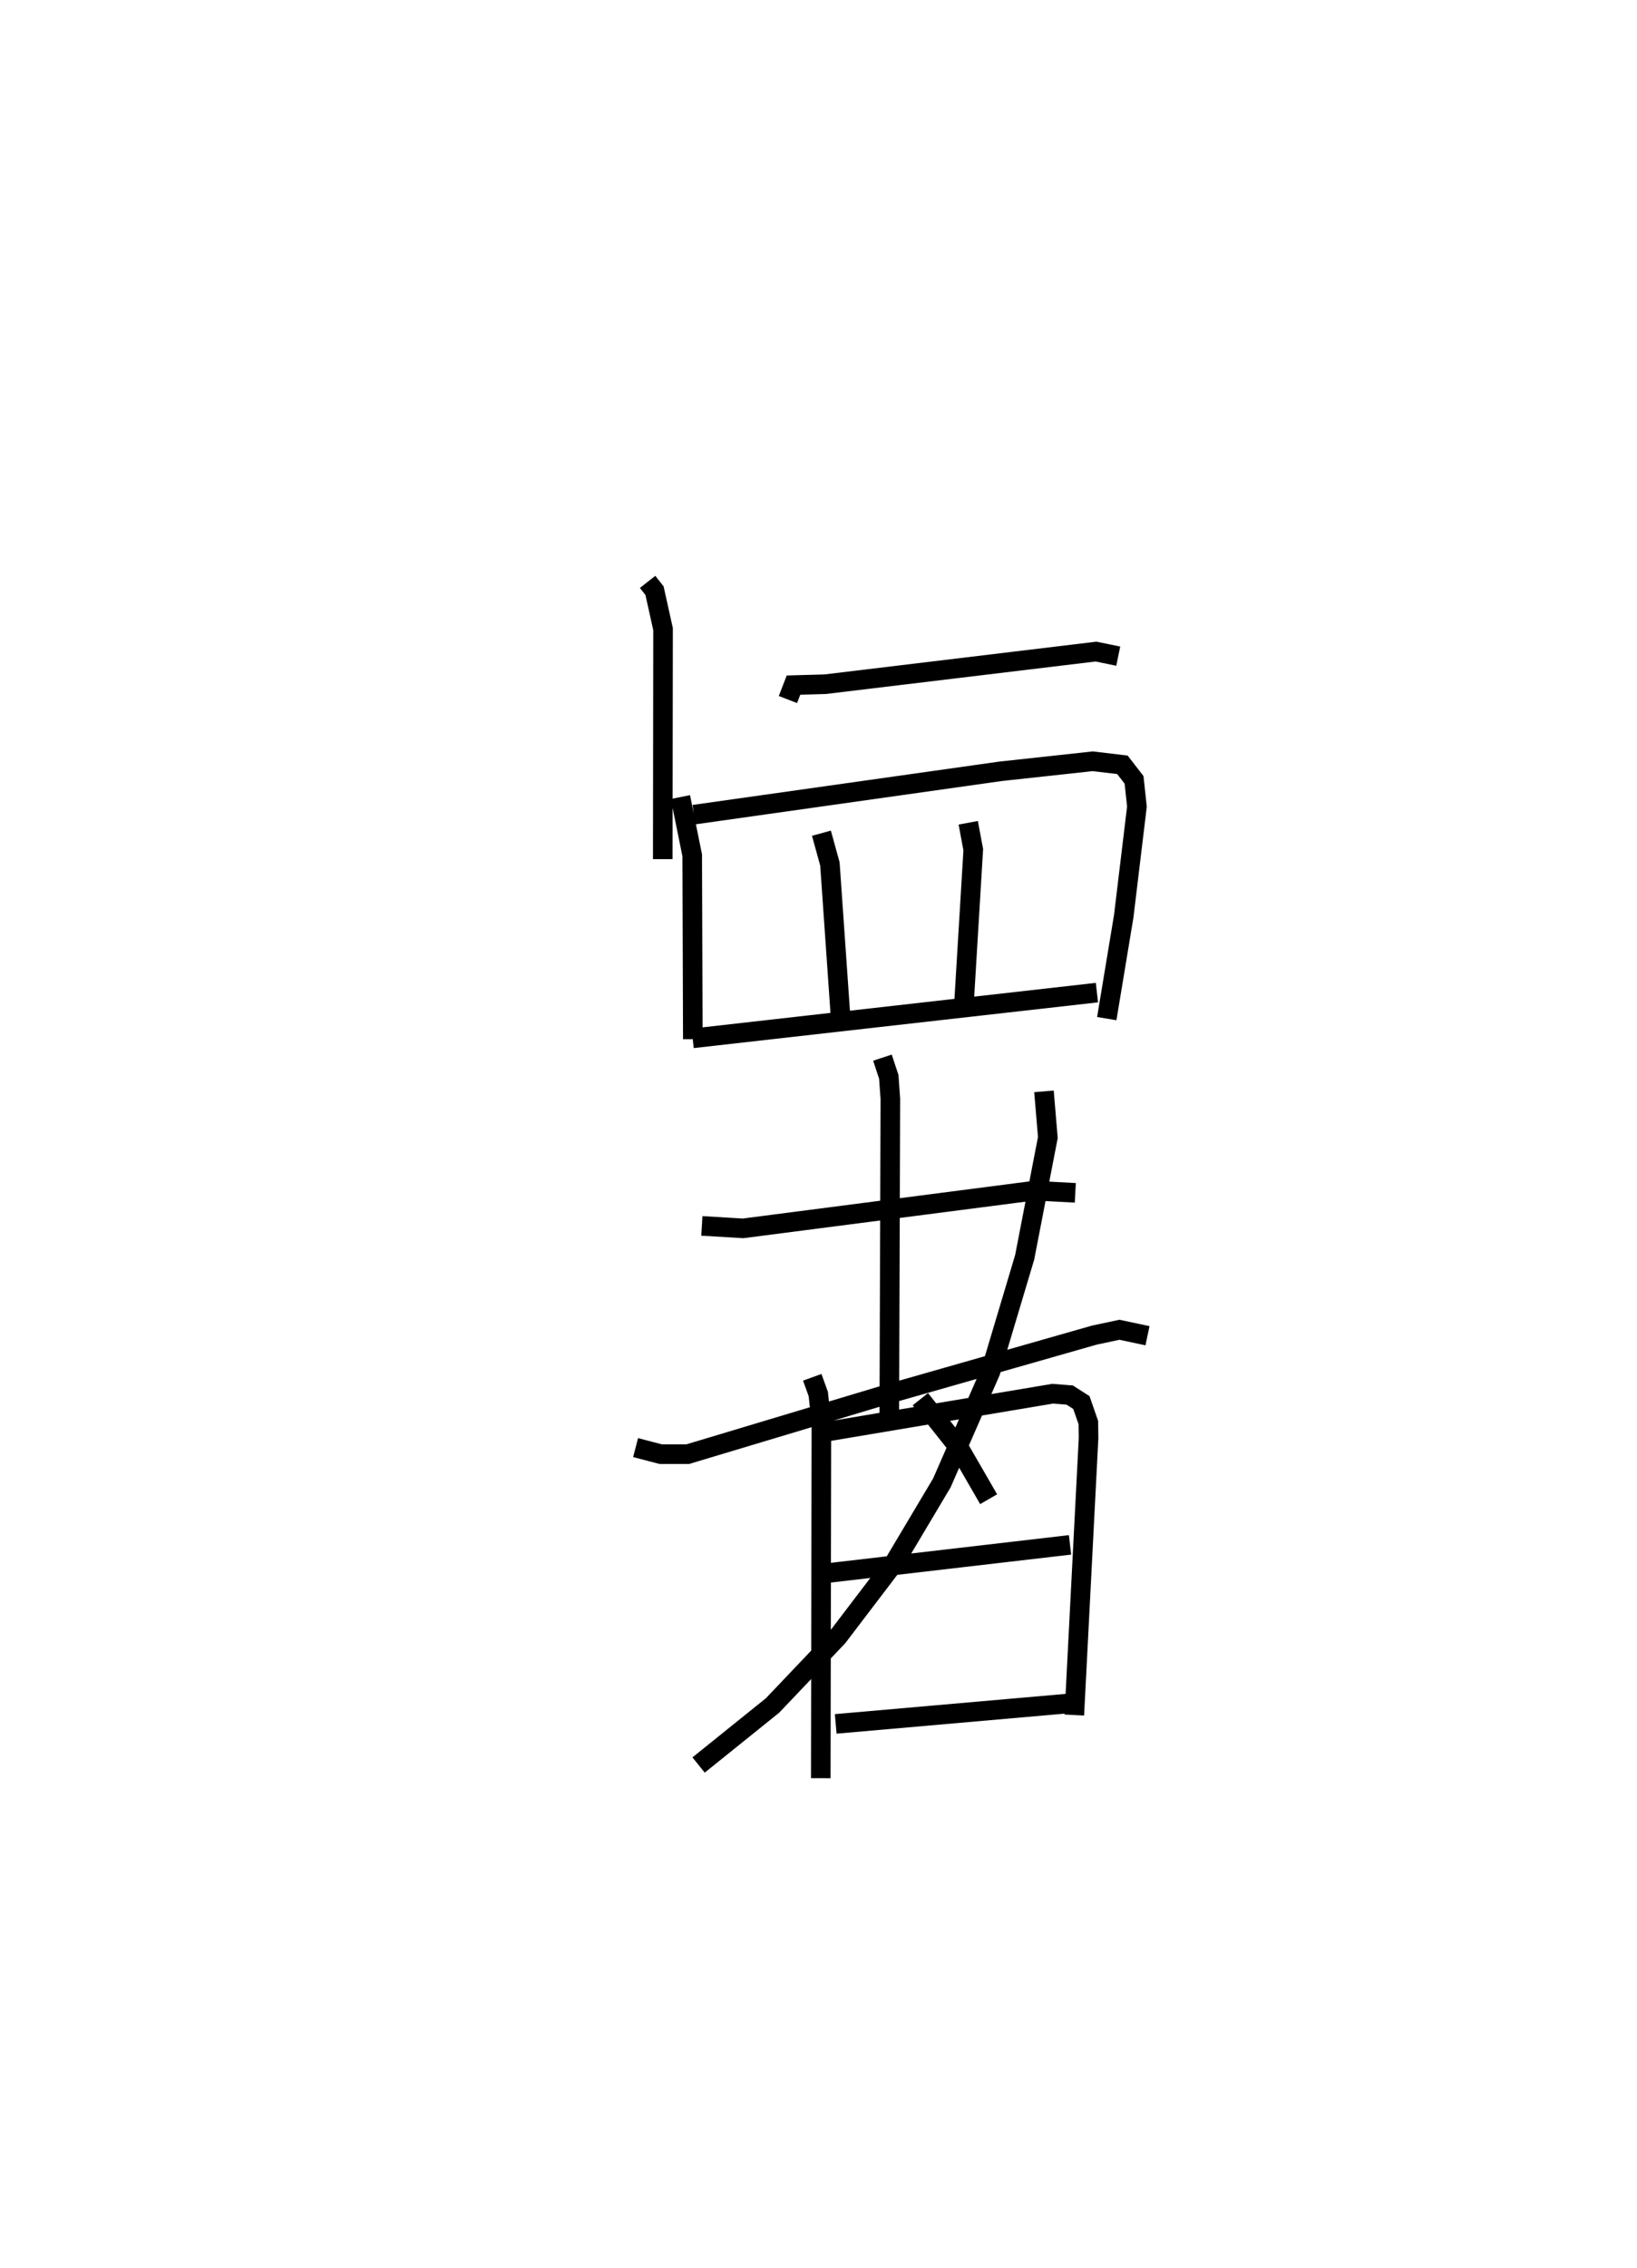 <?xml version="1.0" encoding="utf-8" ?>
<svg baseProfile="full" height="115.738" version="1.1" width="83.599" xmlns="http://www.w3.org/2000/svg" xmlns:ev="http://www.w3.org/2001/xml-events" xmlns:xlink="http://www.w3.org/1999/xlink"><defs /><rect fill="white" height="115.738" width="83.599" x="0" y="0" /><path d="M25,25 m0.0,0.0 m8.072,4.693 l0.353,0.448 0.436,1.963 l-0.015,11.737 m6.392,-8.144 l0.285,-0.737 1.618,-0.045 l13.83,-1.665 1.136,0.233 m-22.359,7.191 l0.602,2.974 0.031,9.379 m0.057,-11.456 l15.645,-2.21 4.723,-0.514 l1.514,0.181 0.594,0.768 l0.147,1.365 -0.674,5.594 l-0.866,5.224 m-14.572,-9.461 l0.433,1.569 0.541,7.764 m6.523,-9.865 l0.257,1.374 -0.465,7.696 m-13.866,1.93 l20.646,-2.334 m-20.175,11.905 l2.106,0.125 14.871,-1.924 l2.094,0.112 m-9.849,-6.899 l0.324,0.982 0.08,1.125 l-0.054,16.135 m-12.956,1.657 l1.285,0.335 1.373,0.001 l10.115,-3.036 10.657,-3.041 l1.278,-0.272 1.434,0.304 m-5.287,-12.47 l0.198,2.357 -1.183,6.11 l-1.741,5.824 -2.489,5.69 l-2.402,4.032 -2.909,3.819 l-3.334,3.504 -3.778,3.04 m11.326,-18.667 l1.964,2.47 1.522,2.633 m-9.008,-6.221 l0.309,0.854 0.159,1.492 l-0.032,18.112 m0.411,-17.702 l11.431,-1.918 0.869,0.068 l0.598,0.383 0.356,1.023 l0.01,0.794 -0.727,14.129 m-12.502,-7.256 l12.283,-1.428 m-11.966,9.136 l11.924,-1.046 " fill="none" stroke="black" stroke-width="1" /></svg>